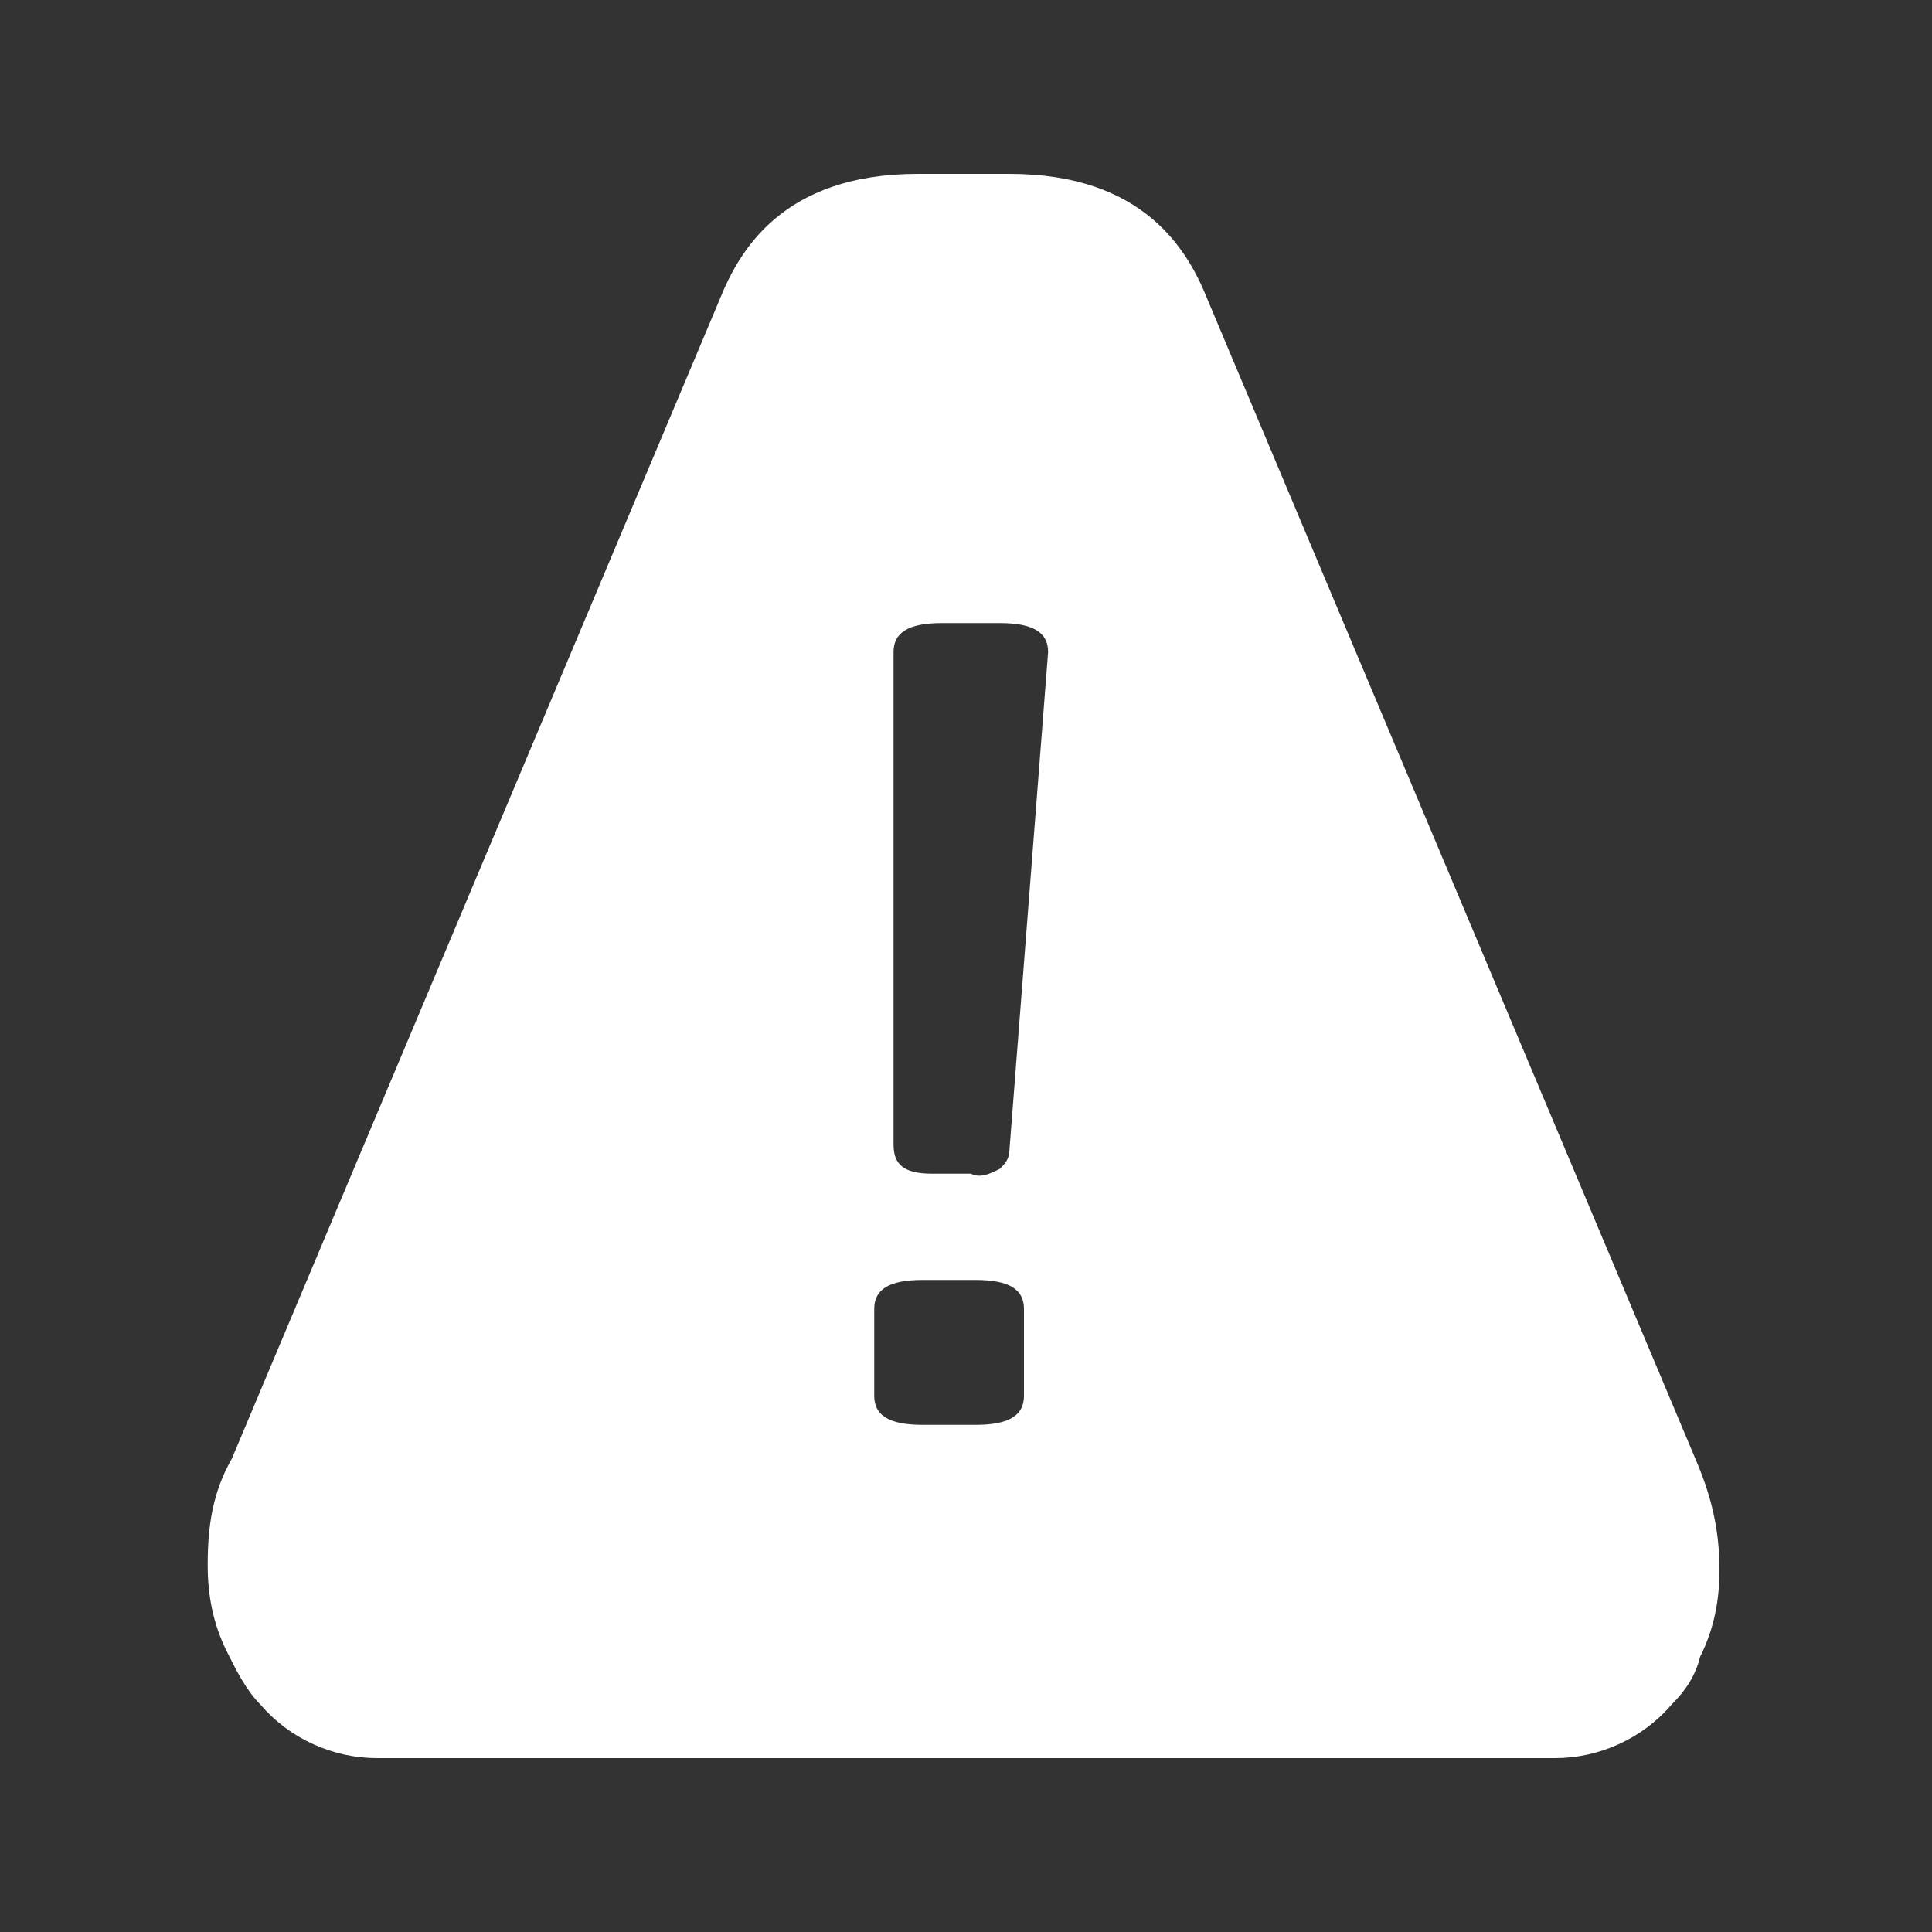 <?xml version="1.0" encoding="utf-8"?>
<!-- Generator: Adobe Illustrator 23.0.3, SVG Export Plug-In . SVG Version: 6.00 Build 0)  -->
<svg version="1.1" id="Layer_1" xmlns="http://www.w3.org/2000/svg" xmlns:xlink="http://www.w3.org/1999/xlink" x="0px" y="0px"
	 viewBox="0 0 40 40" style="enable-background:new 0 0 40 40;" xml:space="preserve">
<rect x="0" y="0" width="40" height="40" fill="#333333" stroke="none"/>
<style type="text/css">
	.st0{fill:#FFFFFF;}
</style>
<title>trevor-danger-fill</title>
<g>
	<path class="st0" d="M35.1,30.2L25,6.2c-0.4-1-1.3-2.6-4.1-2.6h-1.9c-2.8,0-3.7,1.6-4.1,2.6l-10.1,24c-0.4,0.7-0.5,1.4-0.5,2.2
		c0,0.6,0.1,1.2,0.4,1.8c0.2,0.4,0.4,0.8,0.7,1.1c0.6,0.7,1.5,1.1,2.4,1.1h24.4c0.9,0,1.8-0.4,2.4-1.1c0.3-0.3,0.5-0.6,0.6-1
		c0.3-0.6,0.4-1.2,0.4-1.8C35.6,31.6,35.4,30.9,35.1,30.2z M21.2,28.9c0,0.4-0.3,0.6-1,0.6h-1.1c-0.7,0-1-0.2-1-0.6v-1.8
		c0-0.4,0.3-0.6,1-0.6h1.1c0.7,0,1,0.2,1,0.6L21.2,28.9z M20.9,23.8c0,0.2-0.1,0.3-0.2,0.4c-0.2,0.1-0.4,0.2-0.6,0.1h-0.8
		c-0.6,0-0.8-0.2-0.8-0.6V13.5c0-0.4,0.3-0.6,1-0.6h1.2c0.7,0,1,0.2,1,0.6L20.9,23.8z"/>
</g>
</svg>
